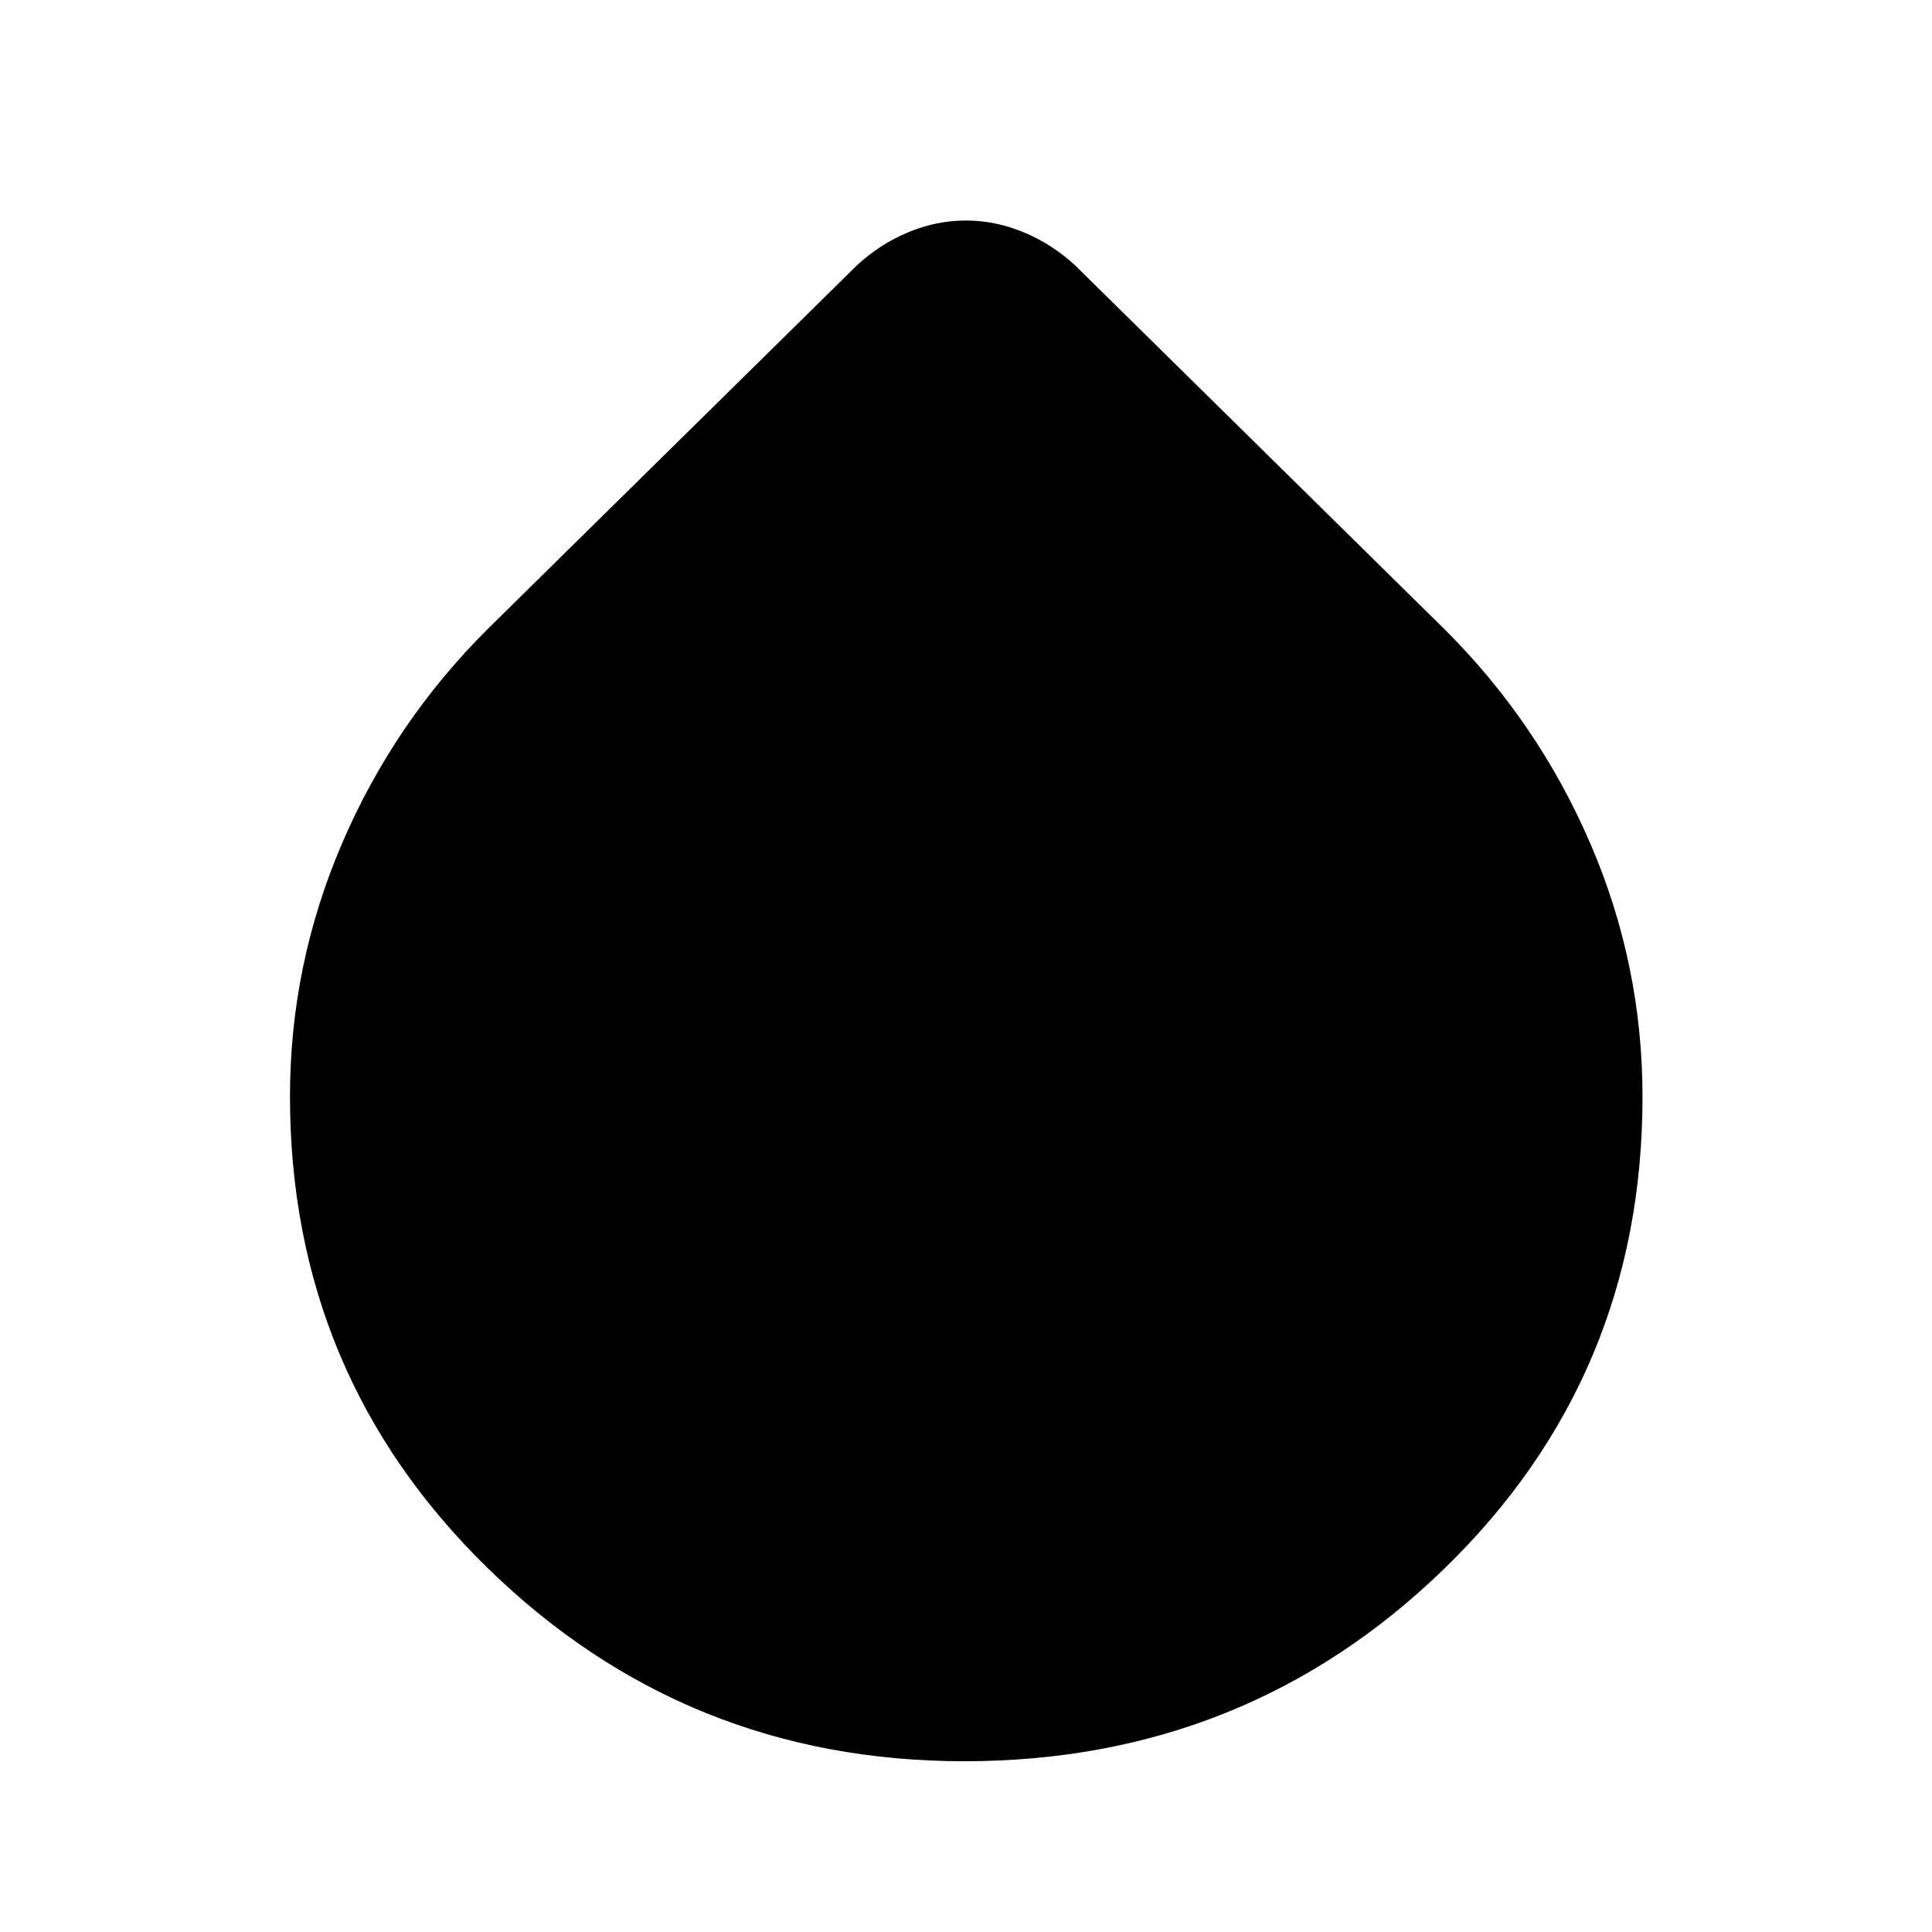 <svg xmlns="http://www.w3.org/2000/svg" height="48" viewBox="0 -960 960 960" width="48"><path d="M479.18-84.85q-138.49 0-236.79-95.92-98.3-95.93-98.3-234.48 0-65.36 25.86-125.63 25.85-60.27 72.33-106.51l183.61-180.85q11.4-10.52 25.43-16.36 14.04-5.83 28.63-5.83 14.6 0 28.66 5.83 14.07 5.84 25.5 16.36l183.61 180.85q46.48 46.24 72.45 106.41 25.98 60.17 25.98 125.98 0 138.86-98.53 234.51-98.54 95.64-238.44 95.64Z"/></svg>